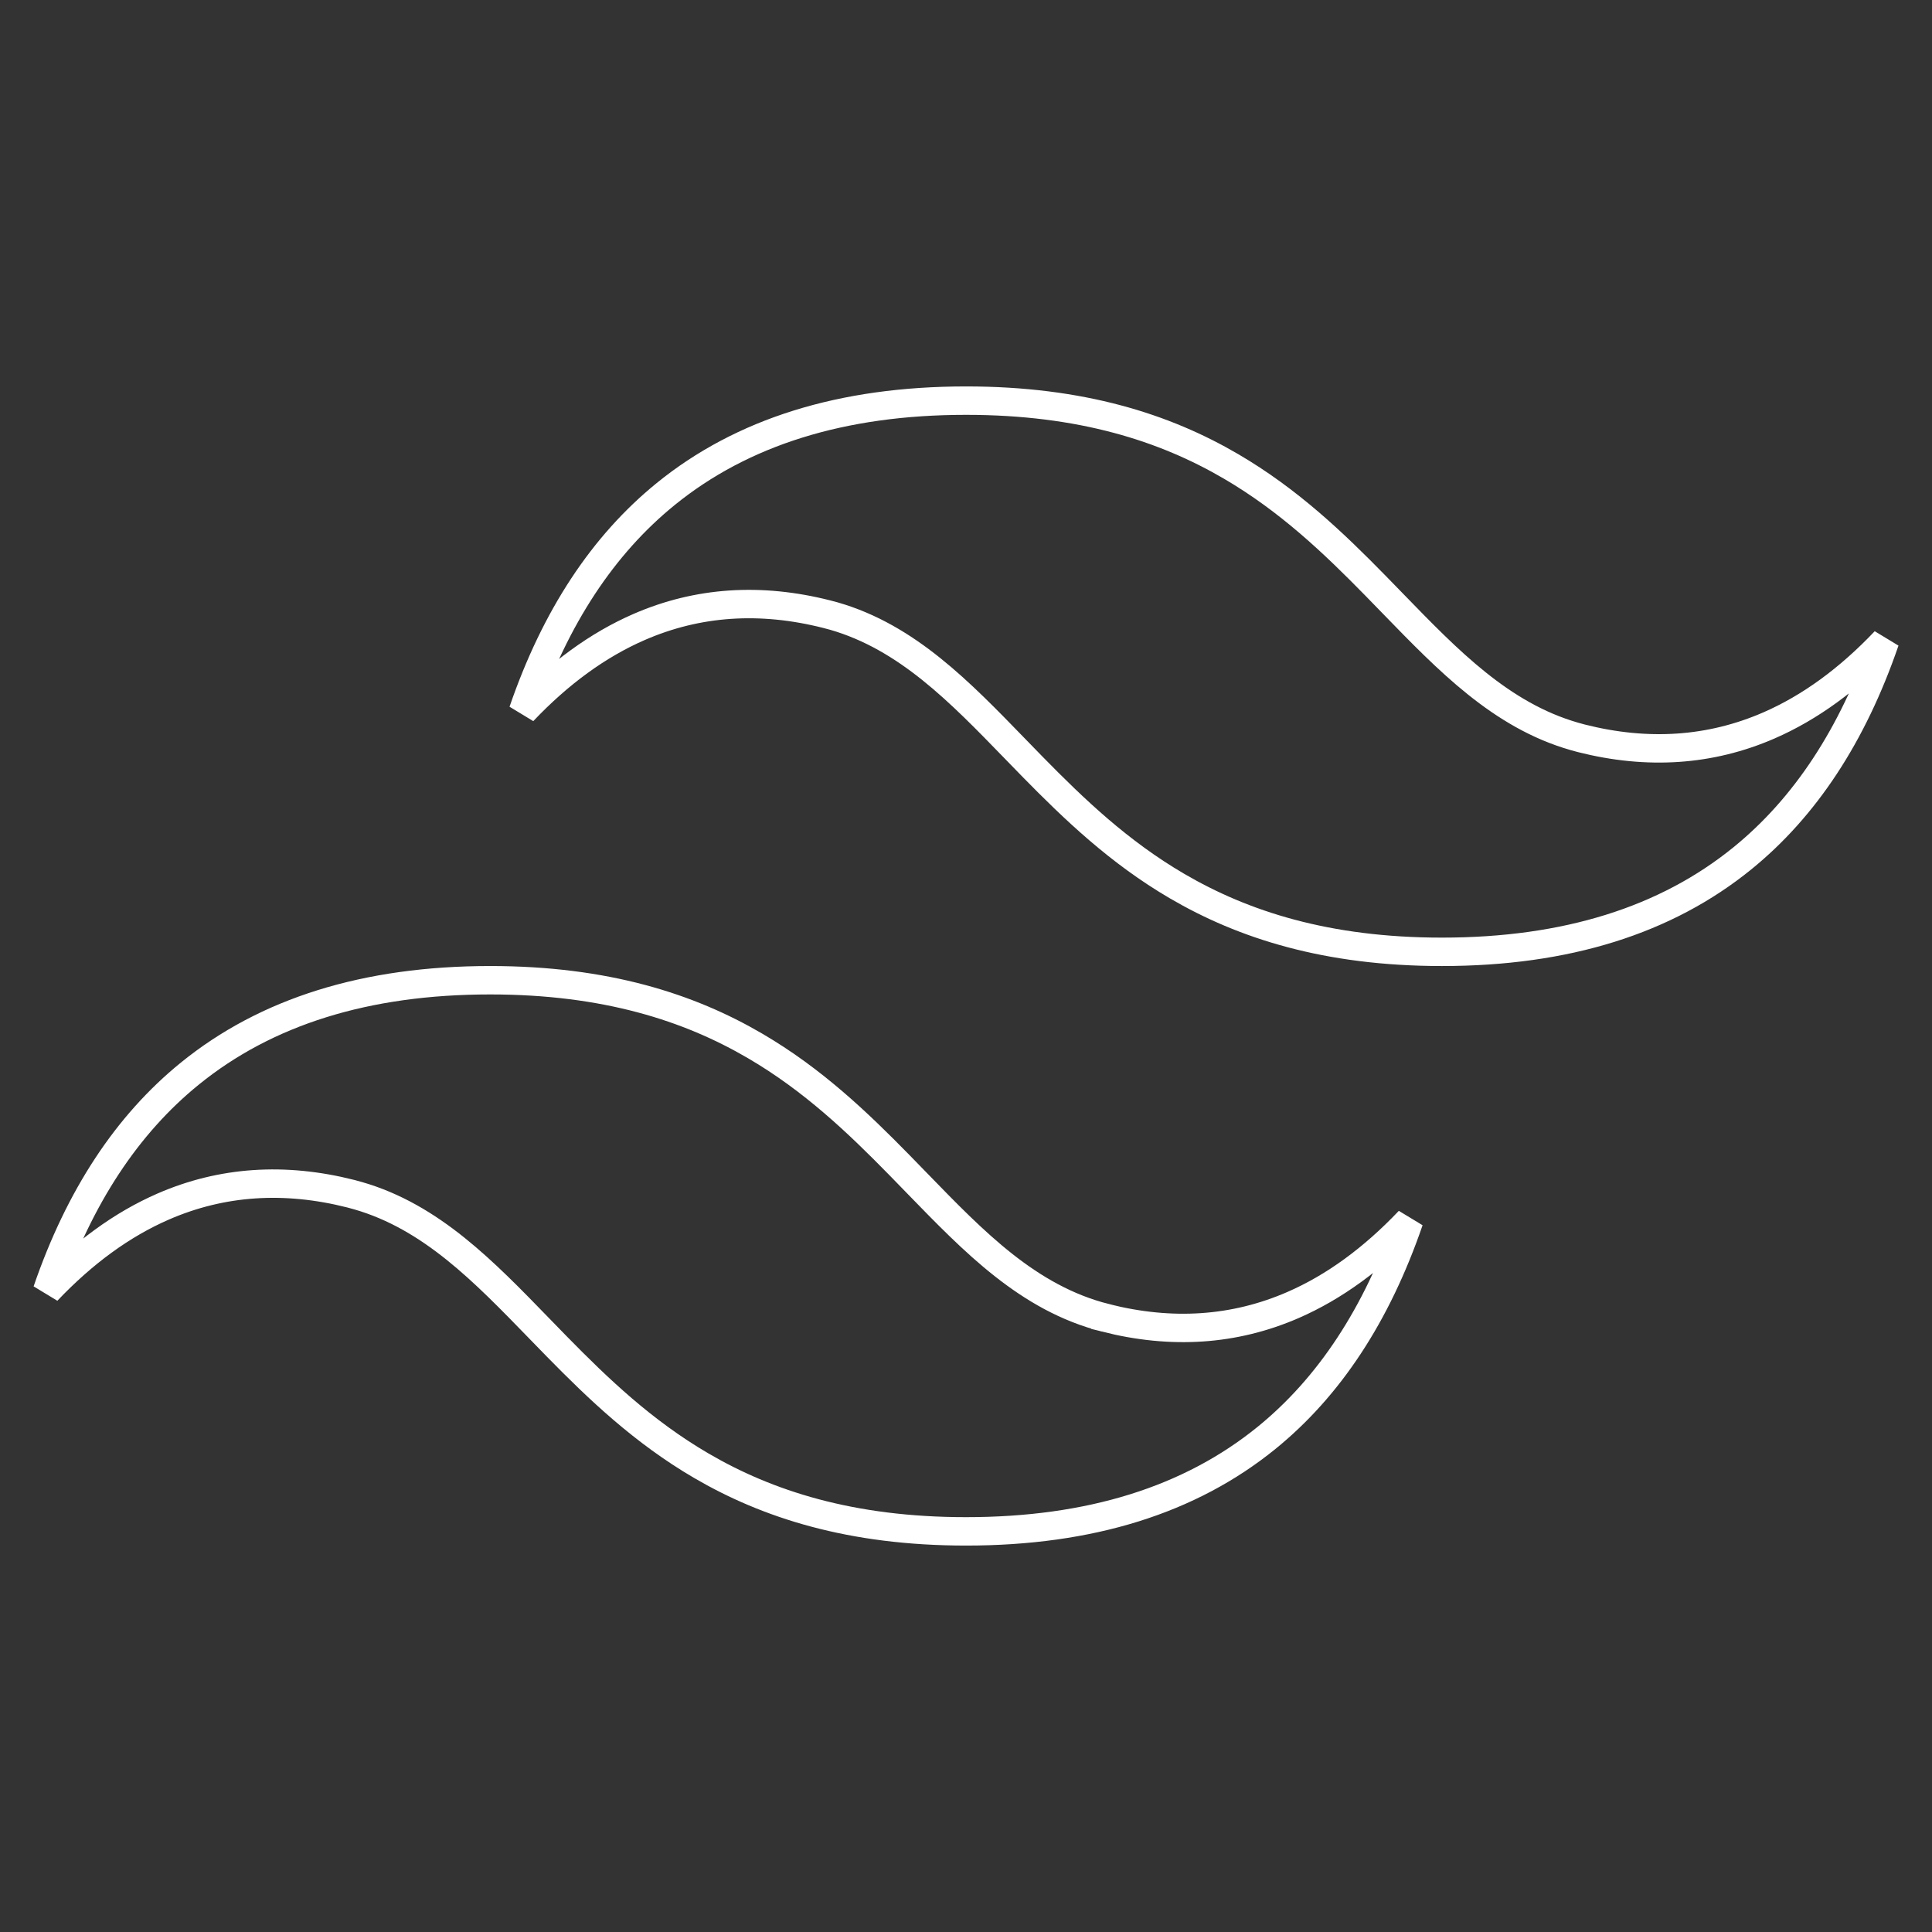 <svg width="68" height="68" viewBox="0 0 68 68" fill="none" xmlns="http://www.w3.org/2000/svg">
<rect x="0" y="0" width="68" height="68" fill="#333333" stroke="none"/>
<g clip-path="url(#clip0_216_339)">
<path d="M17.252 34.501C21.318 34.501 24.257 35.456 26.576 36.812C28.616 38.004 30.193 39.514 31.657 41.008L32.279 41.647C34.277 43.703 36.194 45.696 38.904 46.382V46.383C41.236 46.975 43.444 46.831 45.508 45.933C46.959 45.302 48.32 44.306 49.597 42.962C48.457 46.282 46.778 48.822 44.574 50.612C41.891 52.789 38.382 53.899 34.002 53.899C29.938 53.899 27 52.942 24.68 51.586C22.64 50.394 21.062 48.886 19.597 47.391L18.975 46.752C17.041 44.76 15.18 42.826 12.601 42.084L12.349 42.015C10.018 41.424 7.809 41.568 5.745 42.466C4.295 43.097 2.933 44.094 1.656 45.438C2.796 42.118 4.477 39.577 6.681 37.788C9.363 35.61 12.872 34.501 17.252 34.501ZM34.002 14.101C38.068 14.101 41.007 15.058 43.326 16.414C45.366 17.606 46.943 19.114 48.407 20.609L49.029 21.248C50.965 23.24 52.825 25.174 55.404 25.916L55.654 25.985C57.986 26.576 60.194 26.432 62.258 25.534C63.709 24.903 65.07 23.906 66.347 22.561C65.207 25.882 63.528 28.422 61.324 30.212C58.641 32.39 55.132 33.501 50.752 33.501C46.688 33.501 43.749 32.544 41.43 31.188C39.39 29.996 37.812 28.486 36.347 26.992L35.725 26.353C33.792 24.361 31.93 22.427 29.351 21.684L29.099 21.617C26.768 21.025 24.56 21.169 22.496 22.067C21.046 22.698 19.683 23.693 18.407 25.037C19.546 21.717 21.227 19.178 23.431 17.388C26.113 15.211 29.622 14.101 34.002 14.101Z" stroke="white"/>
</g>
<defs>
<clipPath id="clip0_216_339">
<rect width="67" height="68" fill="white" transform="translate(0.5)"/>
</clipPath>
</defs>
</svg>

